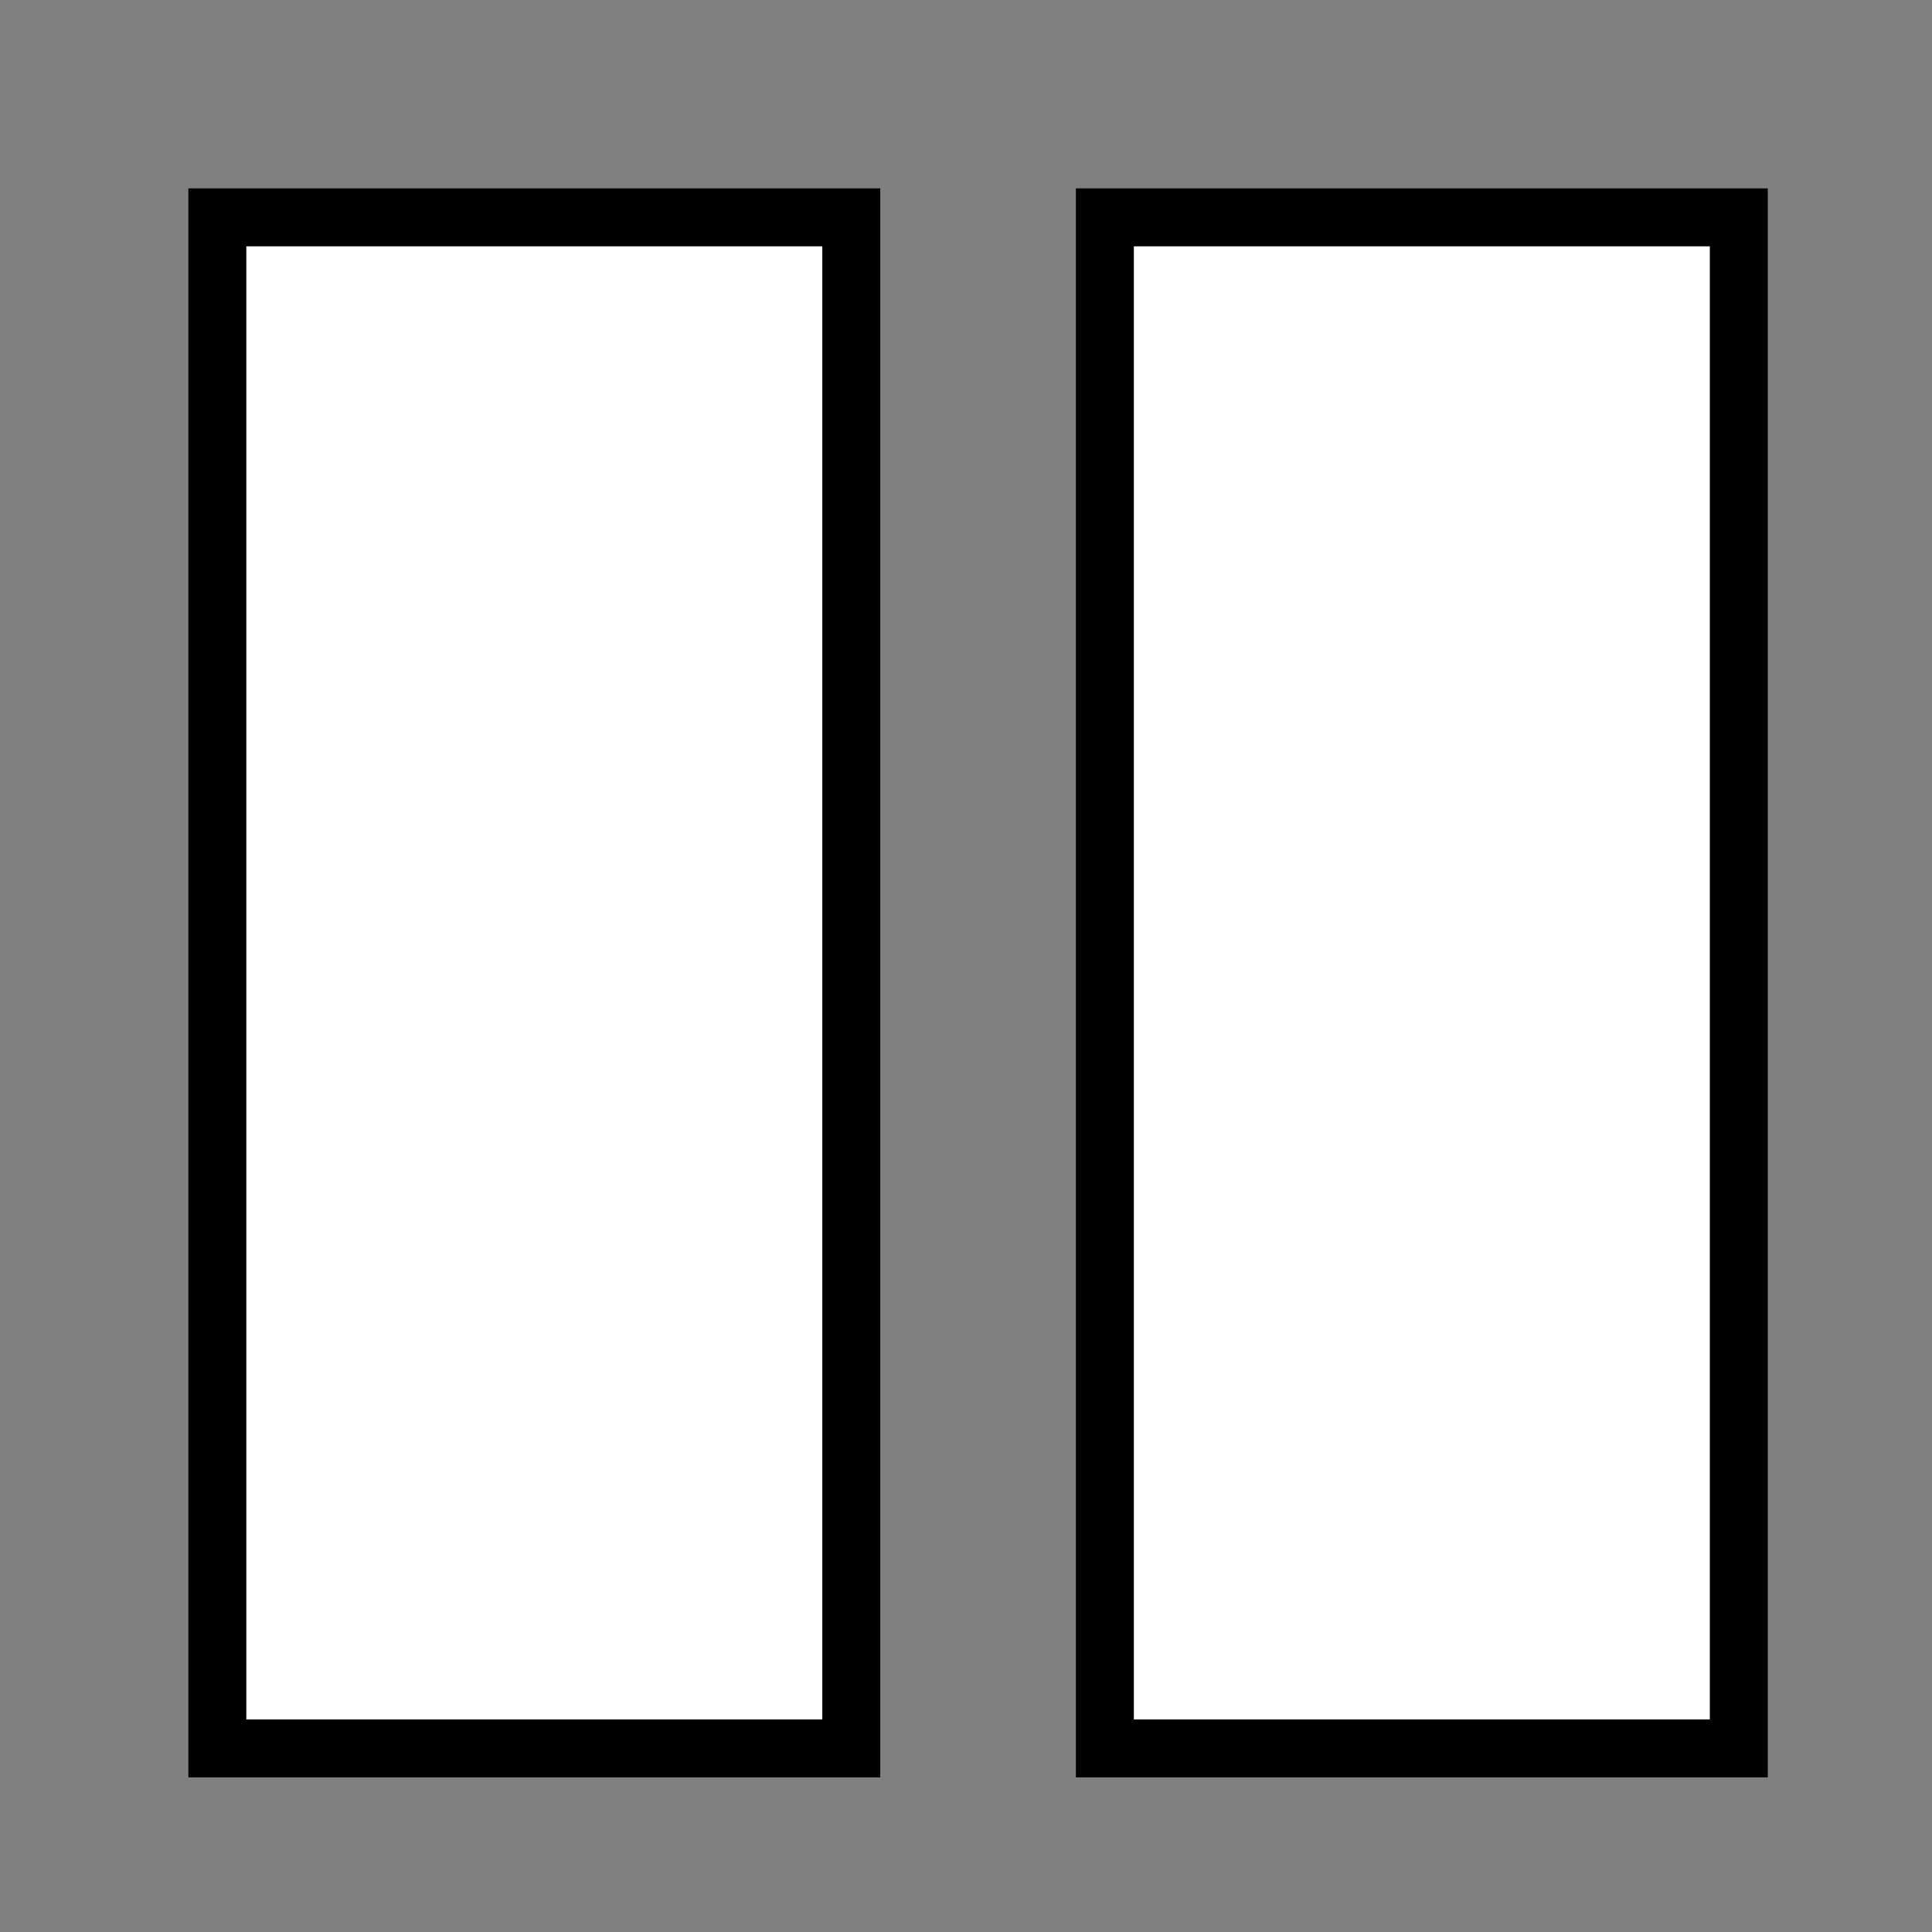 <svg width="100" height="100" xmlns="http://www.w3.org/2000/svg">
 <rect width="100%" height="100%" fill="#808080" stroke="none"/>
 <g>
  <title>Layer 1</title>
  <path stroke="#000000" d="m11.25,11.25l32.812,0l0,79.247l-32.812,0l0,-79.247zm45.938,0l32.812,0l0,79.247l-32.812,0l0,-79.247z" id="svg_1" fill="#ffffff" stroke-width="3"/>
 </g>
</svg>